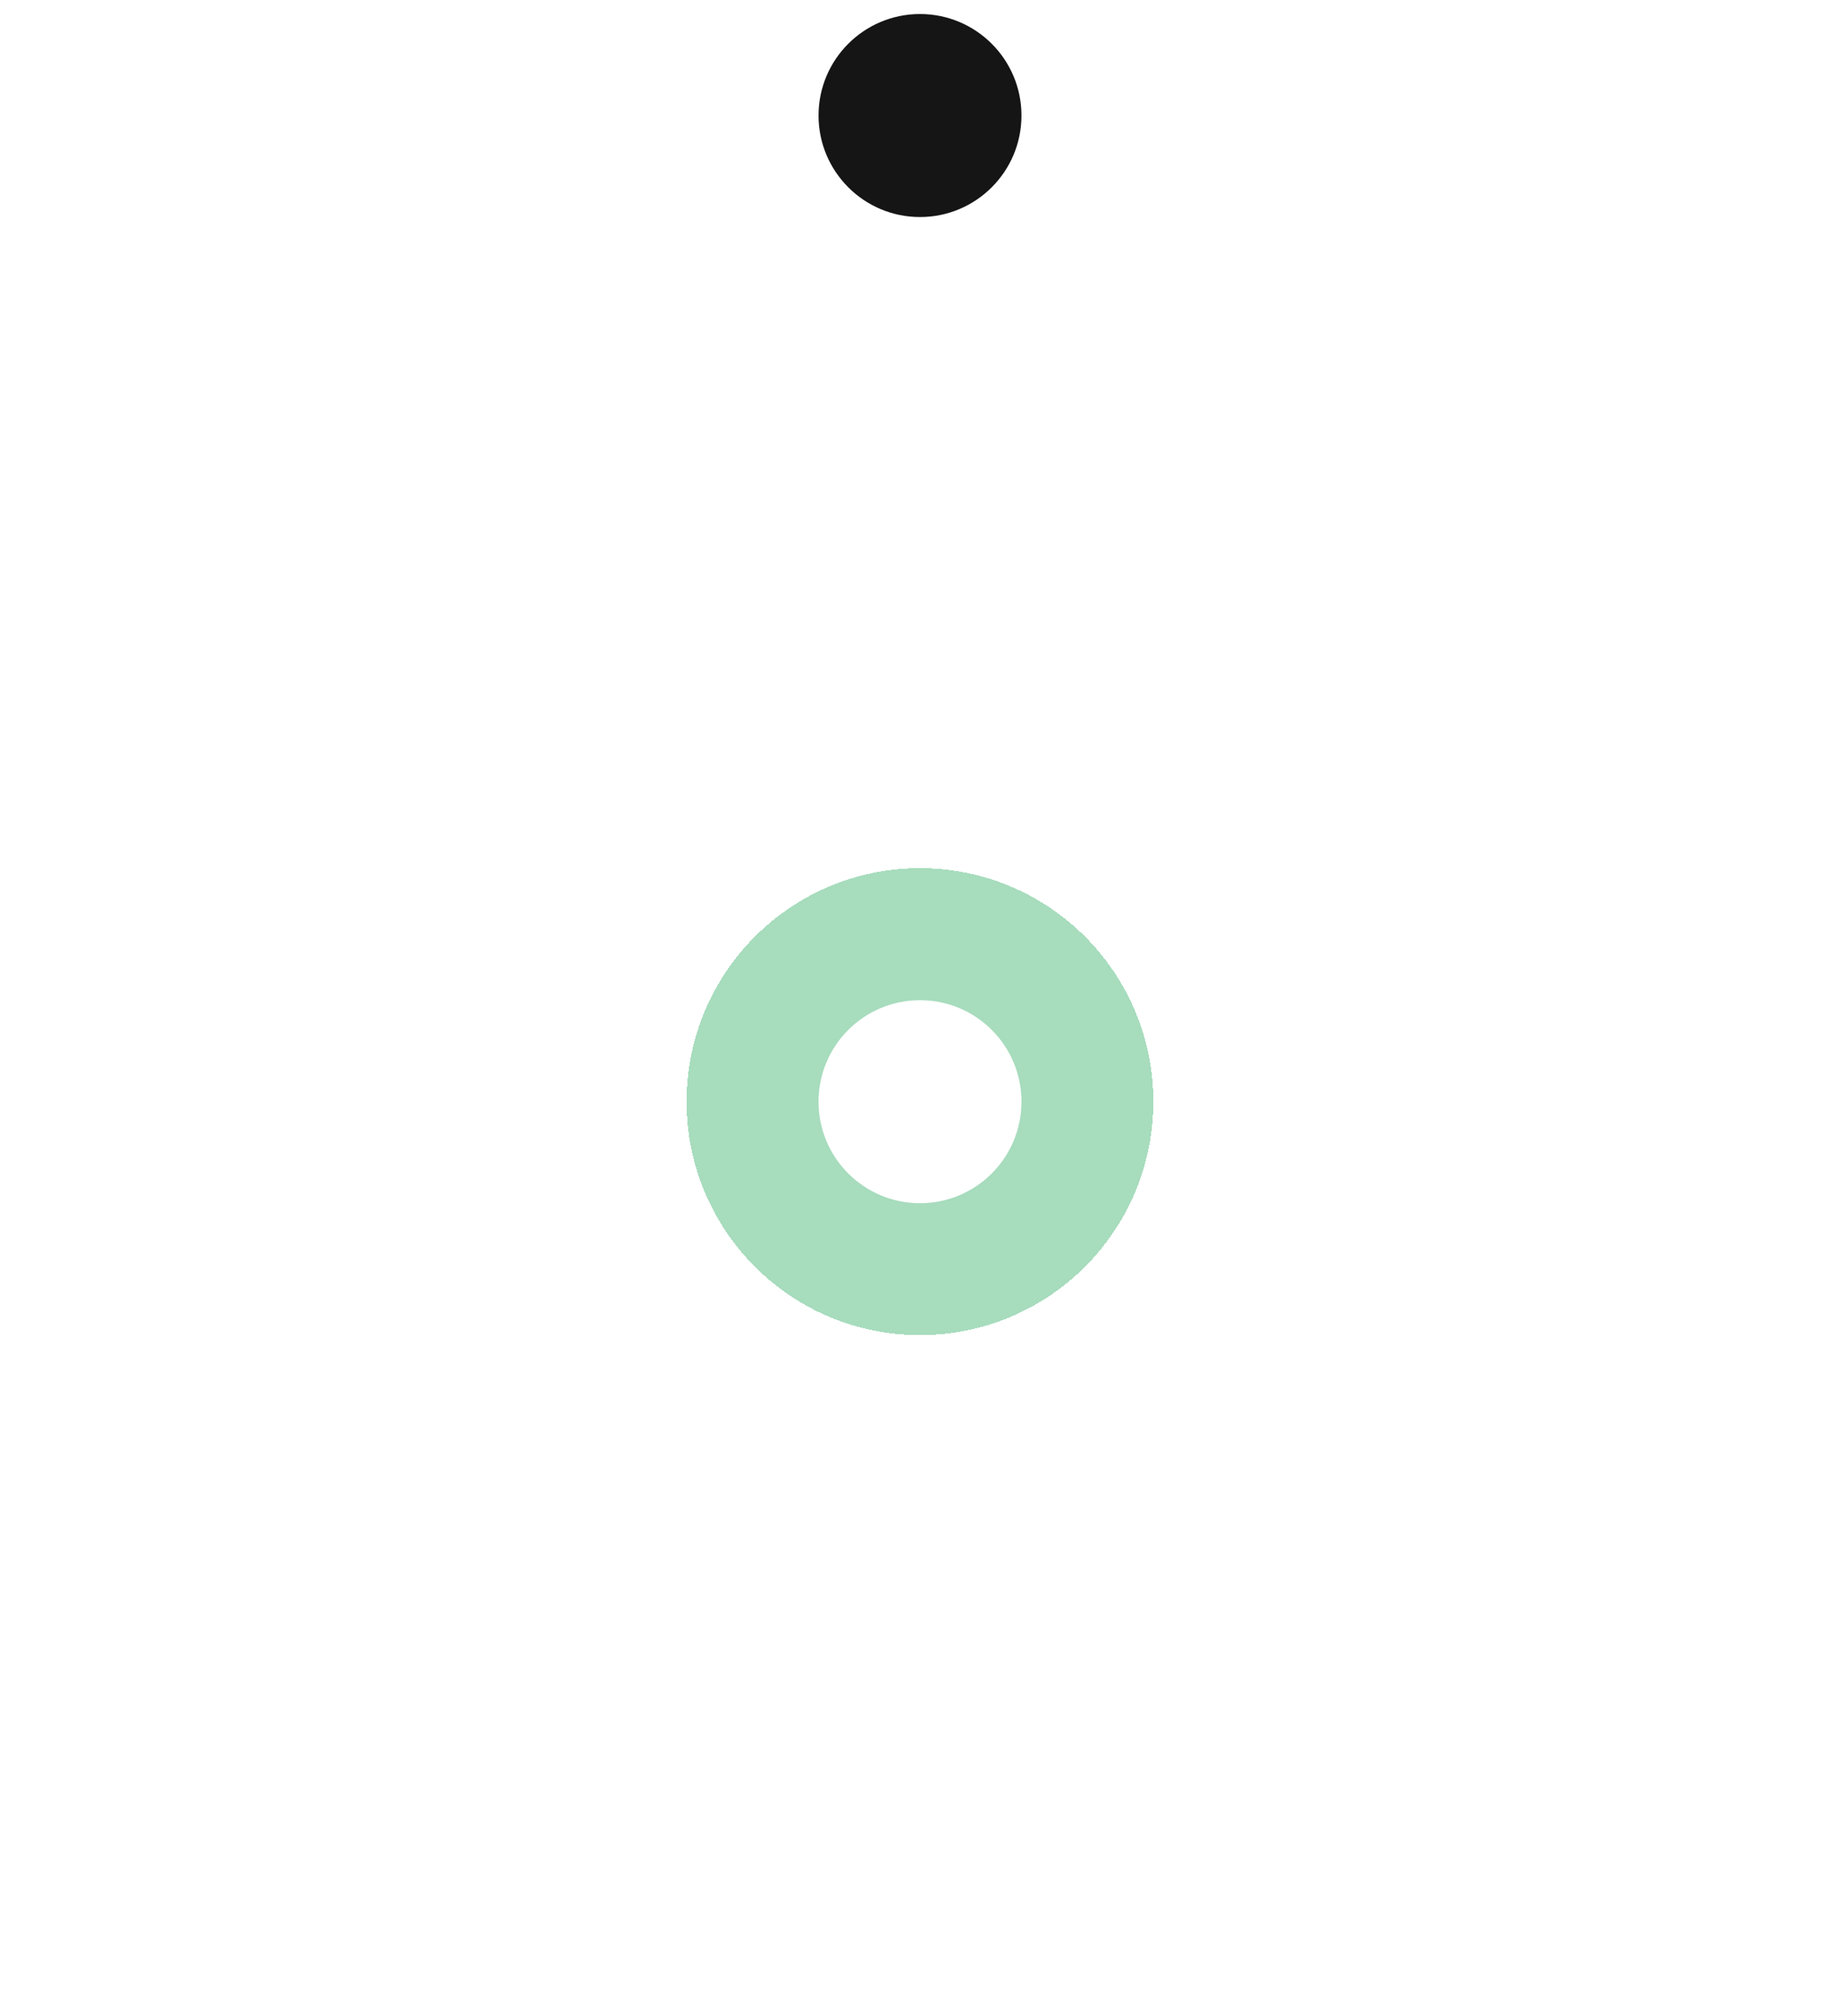<svg width="42" height="46" viewBox="0 0 42 46" fill="none" xmlns="http://www.w3.org/2000/svg">
<g filter="url(#filter0_d_40_2872)">
<circle cx="20.999" cy="25.136" r="5.327" fill="#25A85A" fill-opacity="0.4" shape-rendering="crispEdges"/>
</g>
<circle cx="21" cy="25.137" r="2.316" fill="white"/>
<circle cx="21" cy="2.636" r="2.316" fill="#151515"/>
<defs>
<filter id="filter0_d_40_2872" x="0.672" y="4.809" width="40.656" height="40.654" filterUnits="userSpaceOnUse" color-interpolation-filters="sRGB">
<feFlood flood-opacity="0" result="BackgroundImageFix"/>
<feColorMatrix in="SourceAlpha" type="matrix" values="0 0 0 0 0 0 0 0 0 0 0 0 0 0 0 0 0 0 127 0" result="hardAlpha"/>
<feMorphology radius="5" operator="dilate" in="SourceAlpha" result="effect1_dropShadow_40_2872"/>
<feOffset/>
<feGaussianBlur stdDeviation="5"/>
<feComposite in2="hardAlpha" operator="out"/>
<feColorMatrix type="matrix" values="0 0 0 0 1 0 0 0 0 1 0 0 0 0 1 0 0 0 0.1 0"/>
<feBlend mode="normal" in2="BackgroundImageFix" result="effect1_dropShadow_40_2872"/>
<feBlend mode="normal" in="SourceGraphic" in2="effect1_dropShadow_40_2872" result="shape"/>
</filter>
</defs>
</svg>

